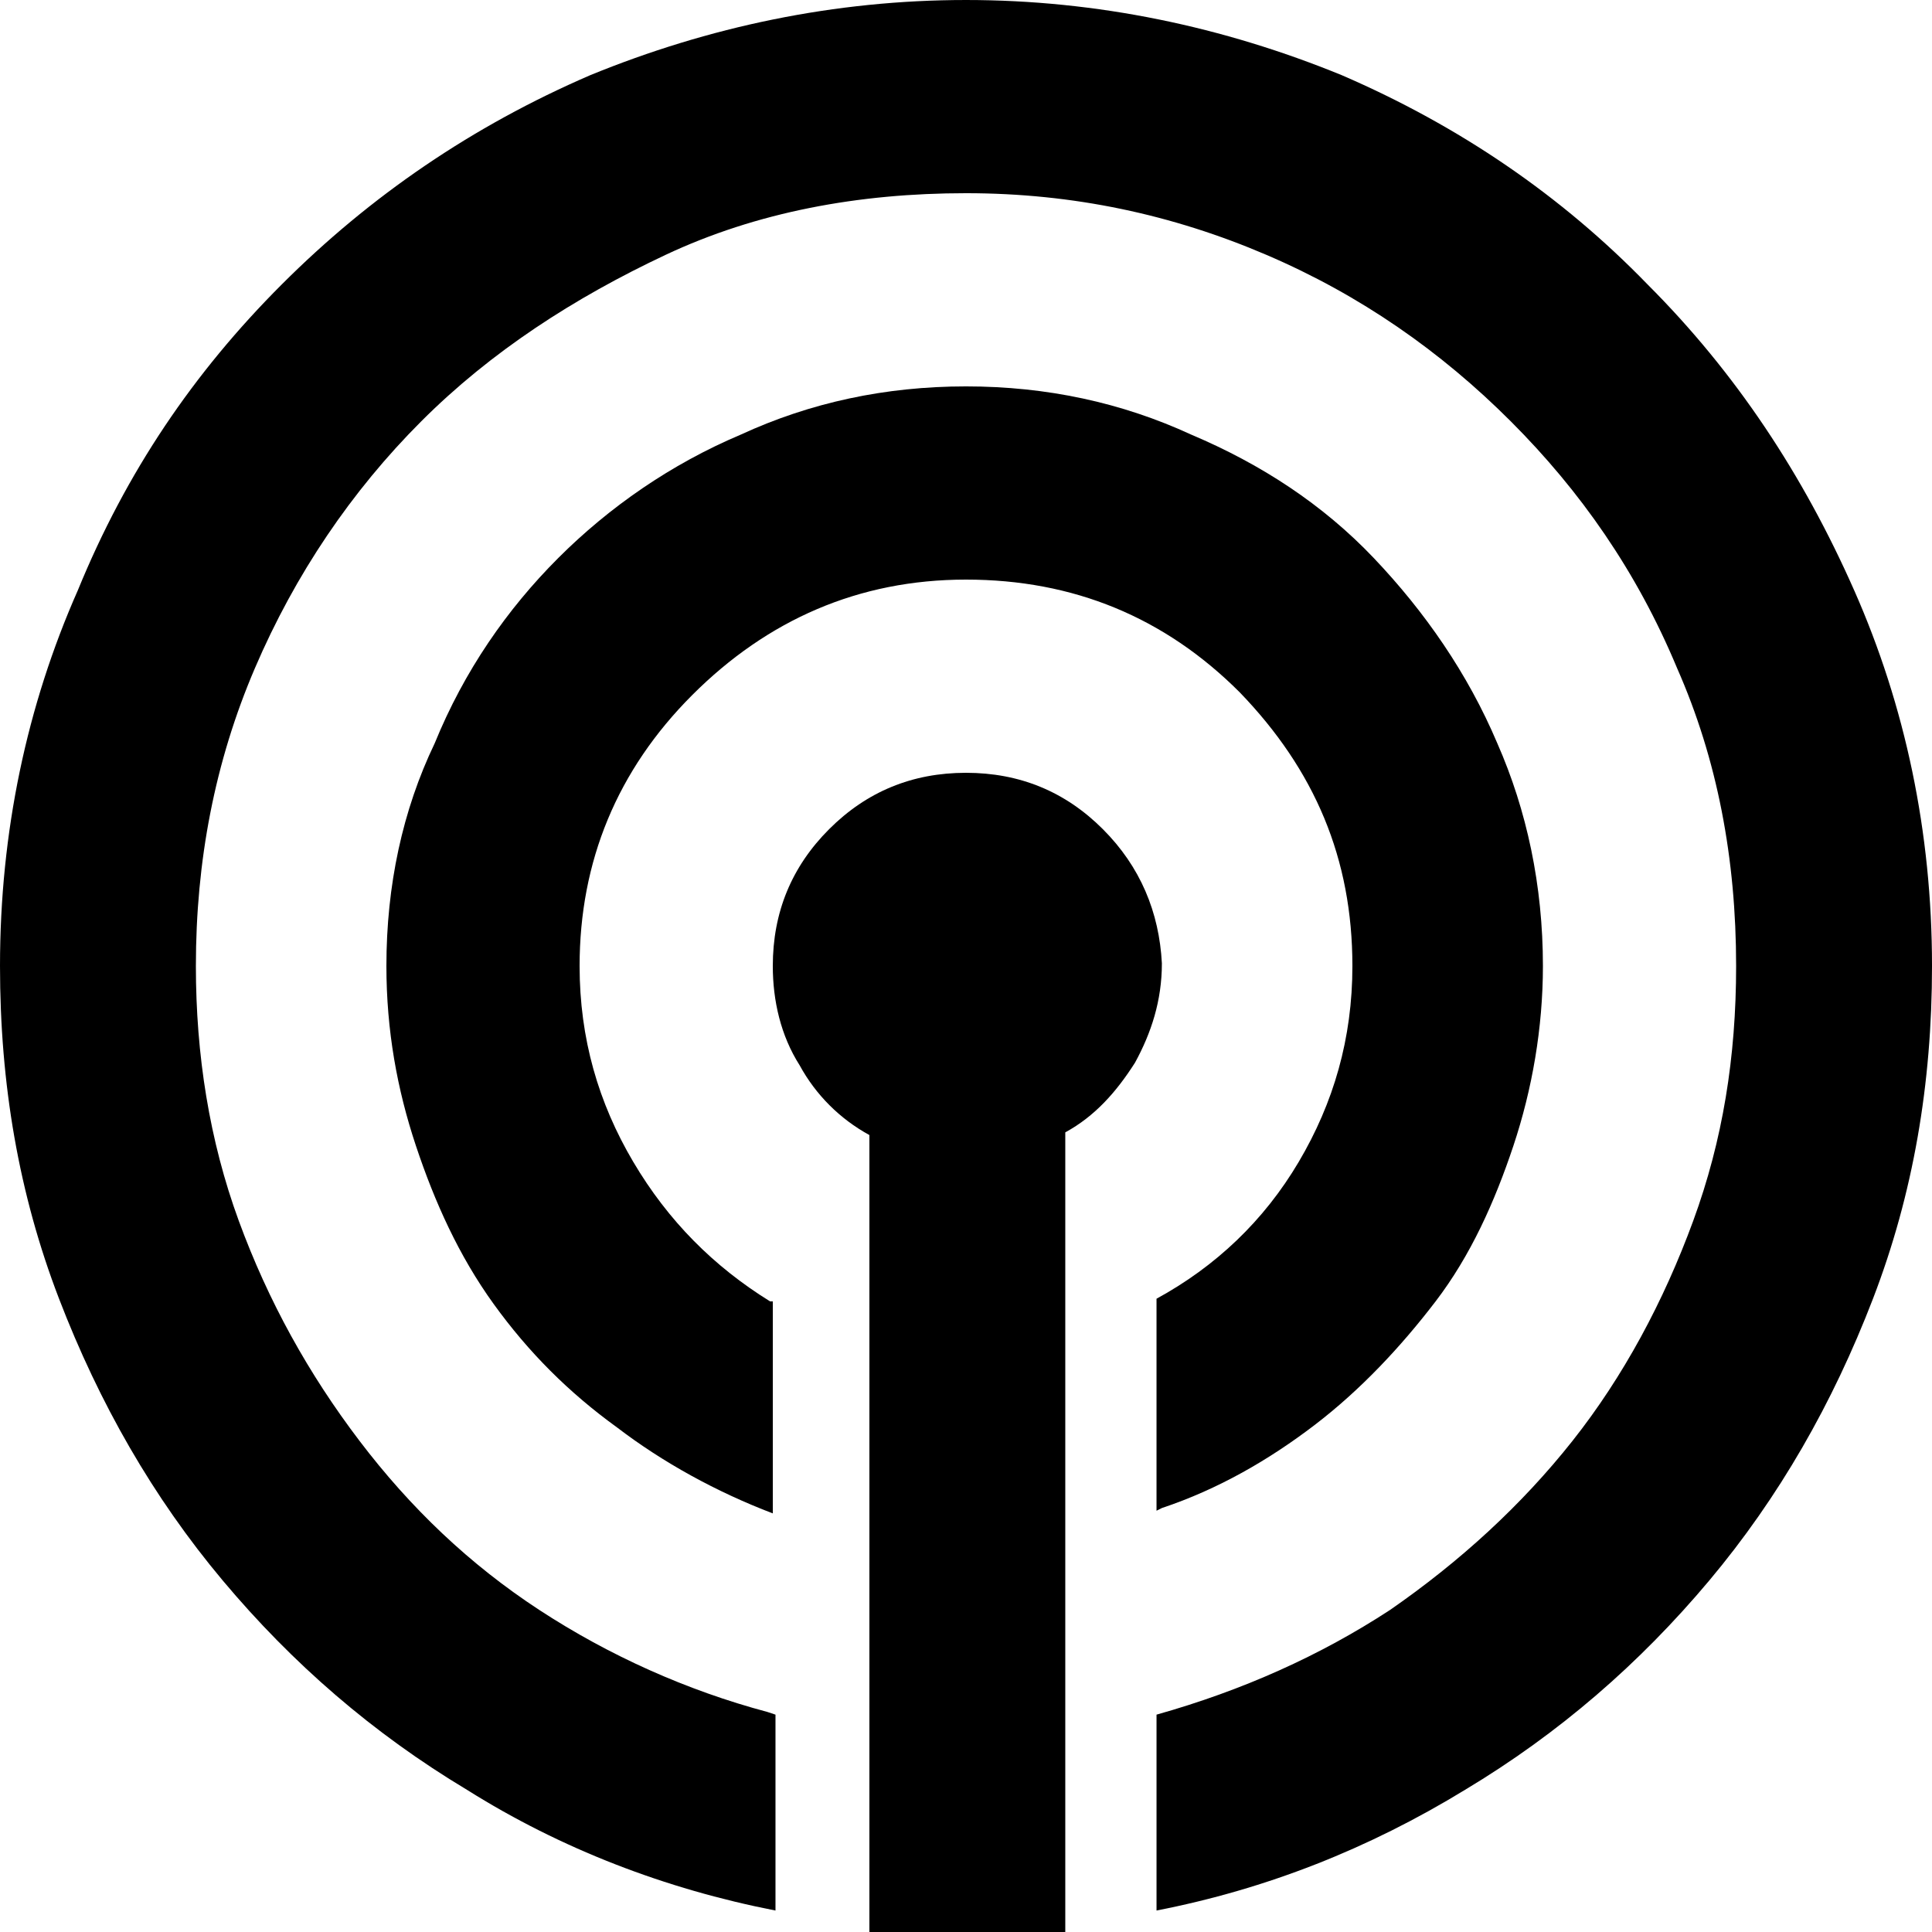 <svg class="image -svg" width="72" height="72" enable-background="new 0 0 72 72" viewBox="0 0 72 72" xmlns="http://www.w3.org/2000/svg"><path d="m23.6 43.3c-1.3-2.2-2-4.6-2-7.3 0-3.9 1.4-7.3 4.2-10.1s6.2-4.3 10.2-4.3 7.4 1.4 10.2 4.2c2.8 2.9 4.2 6.2 4.2 10.2 0 2.7-.7 5.1-2 7.3s-3.1 3.9-5.3 5.1v7.9l.2-.1c2.1-.7 4-1.8 5.7-3.1s3.2-2.9 4.5-4.6 2.2-3.7 2.9-5.8 1.1-4.4 1.1-6.7c0-3-.6-5.8-1.7-8.3-1.1-2.6-2.7-4.9-4.6-6.9s-4.2-3.5-6.8-4.6c-2.6-1.2-5.4-1.8-8.4-1.8s-5.8.6-8.4 1.8c-2.6 1.1-4.9 2.7-6.8 4.6s-3.5 4.2-4.6 6.9c-1.2 2.5-1.8 5.3-1.8 8.3 0 2.4.4 4.6 1.1 6.7s1.6 4.1 2.9 5.9 2.8 3.3 4.6 4.6c1.7 1.3 3.7 2.4 5.8 3.2v-7.9h-.1c-2.1-1.3-3.8-3-5.1-5.2z"/><path d="m69.1 22c-1.9-4.3-4.4-8.1-7.7-11.4-3.2-3.3-7-5.9-11.4-7.8-4.4-1.8-9.1-2.8-14-2.8s-9.6 1-14 2.8c-4.4 1.9-8.2 4.5-11.5 7.8s-5.8 7-7.6 11.4c-1.9 4.3-2.9 9-2.9 14 0 4.4.7 8.5 2.2 12.4s3.5 7.4 6.1 10.5 5.6 5.7 9.1 7.8c3.5 2.2 7.4 3.7 11.5 4.5v-7.3l-.3-.1c-3-.8-5.9-2.1-8.5-3.8s-4.8-3.8-6.7-6.3-3.4-5.2-4.5-8.2-1.6-6.2-1.6-9.5c0-3.9.7-7.6 2.2-11.1s3.6-6.6 6.2-9.2 5.7-4.6 9.1-6.2 7.2-2.3 11.2-2.3 7.7.8 11.2 2.3 6.5 3.6 9.1 6.2 4.7 5.6 6.2 9.2c1.5 3.4 2.2 7.1 2.2 11.1 0 3.4-.5 6.5-1.6 9.5s-2.6 5.8-4.5 8.2-4.2 4.5-6.8 6.3c-2.6 1.7-5.5 3-8.7 3.9v7.3c4.1-.8 7.9-2.3 11.5-4.5 3.5-2.1 6.5-4.7 9.1-7.8s4.6-6.6 6.1-10.5 2.2-8 2.2-12.4c0-5-1-9.7-2.9-14z"/><path d="m41.1 30.9c-1.4-1.4-3.1-2.1-5.1-2.1s-3.7.7-5.1 2.1-2.1 3.1-2.1 5.1c0 1.3.3 2.6 1 3.7.6 1.1 1.5 2 2.6 2.6v29.7h7.3v-29.8c1.1-.6 1.9-1.5 2.6-2.6.6-1.1 1-2.3 1-3.7-.1-1.9-.8-3.6-2.2-5z"/></svg>
